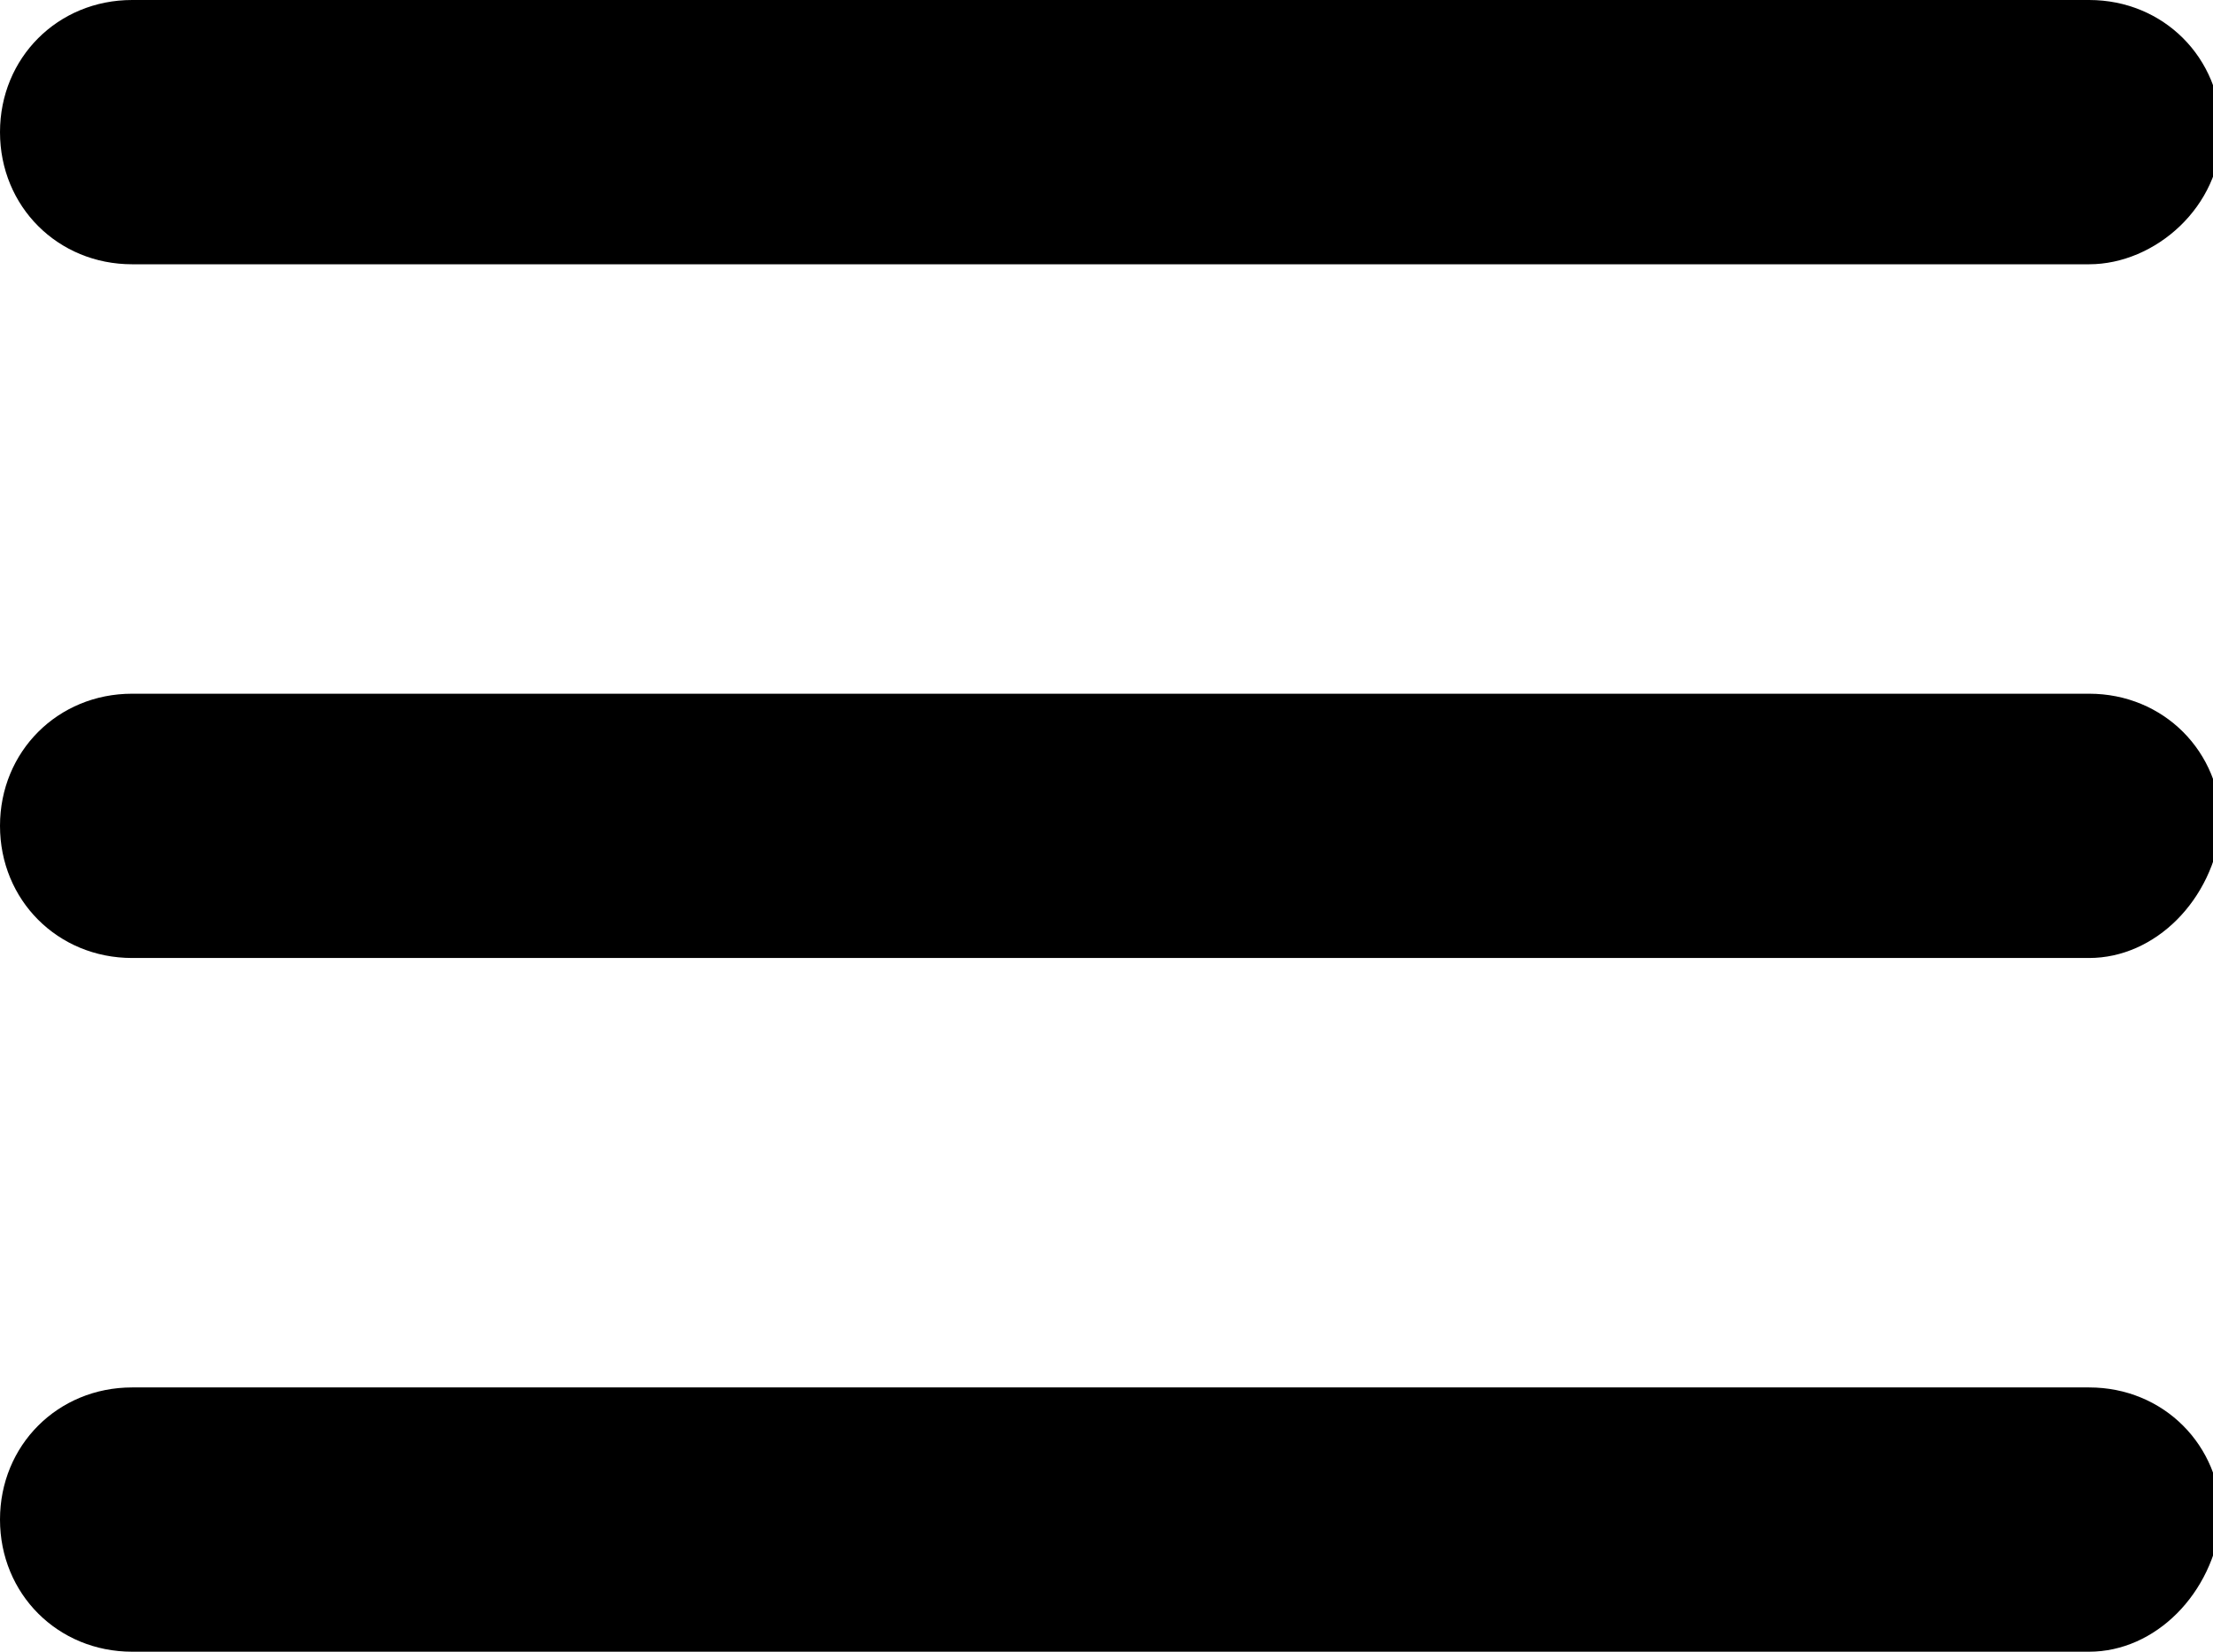 <svg xmlns="http://www.w3.org/2000/svg" viewBox="0 0 26.8 20" style="enable-background:new 0 0 26.8 20" xml:space="preserve"><path d="M25.3 3.2H1.6C.7 3.2 0 2.5 0 1.6S.7 0 1.6 0h23.7c.9 0 1.6.7 1.6 1.6s-.8 1.6-1.6 1.6zM25.3 11.6H1.6C.7 11.6 0 10.9 0 10c0-.9.7-1.6 1.6-1.6h23.7c.9 0 1.6.7 1.6 1.6-.1.9-.8 1.6-1.6 1.6zM25.3 20H1.6C.7 20 0 19.3 0 18.4c0-.9.7-1.6 1.6-1.6h23.7c.9 0 1.6.7 1.6 1.6-.1.9-.8 1.6-1.6 1.6z"/></svg>